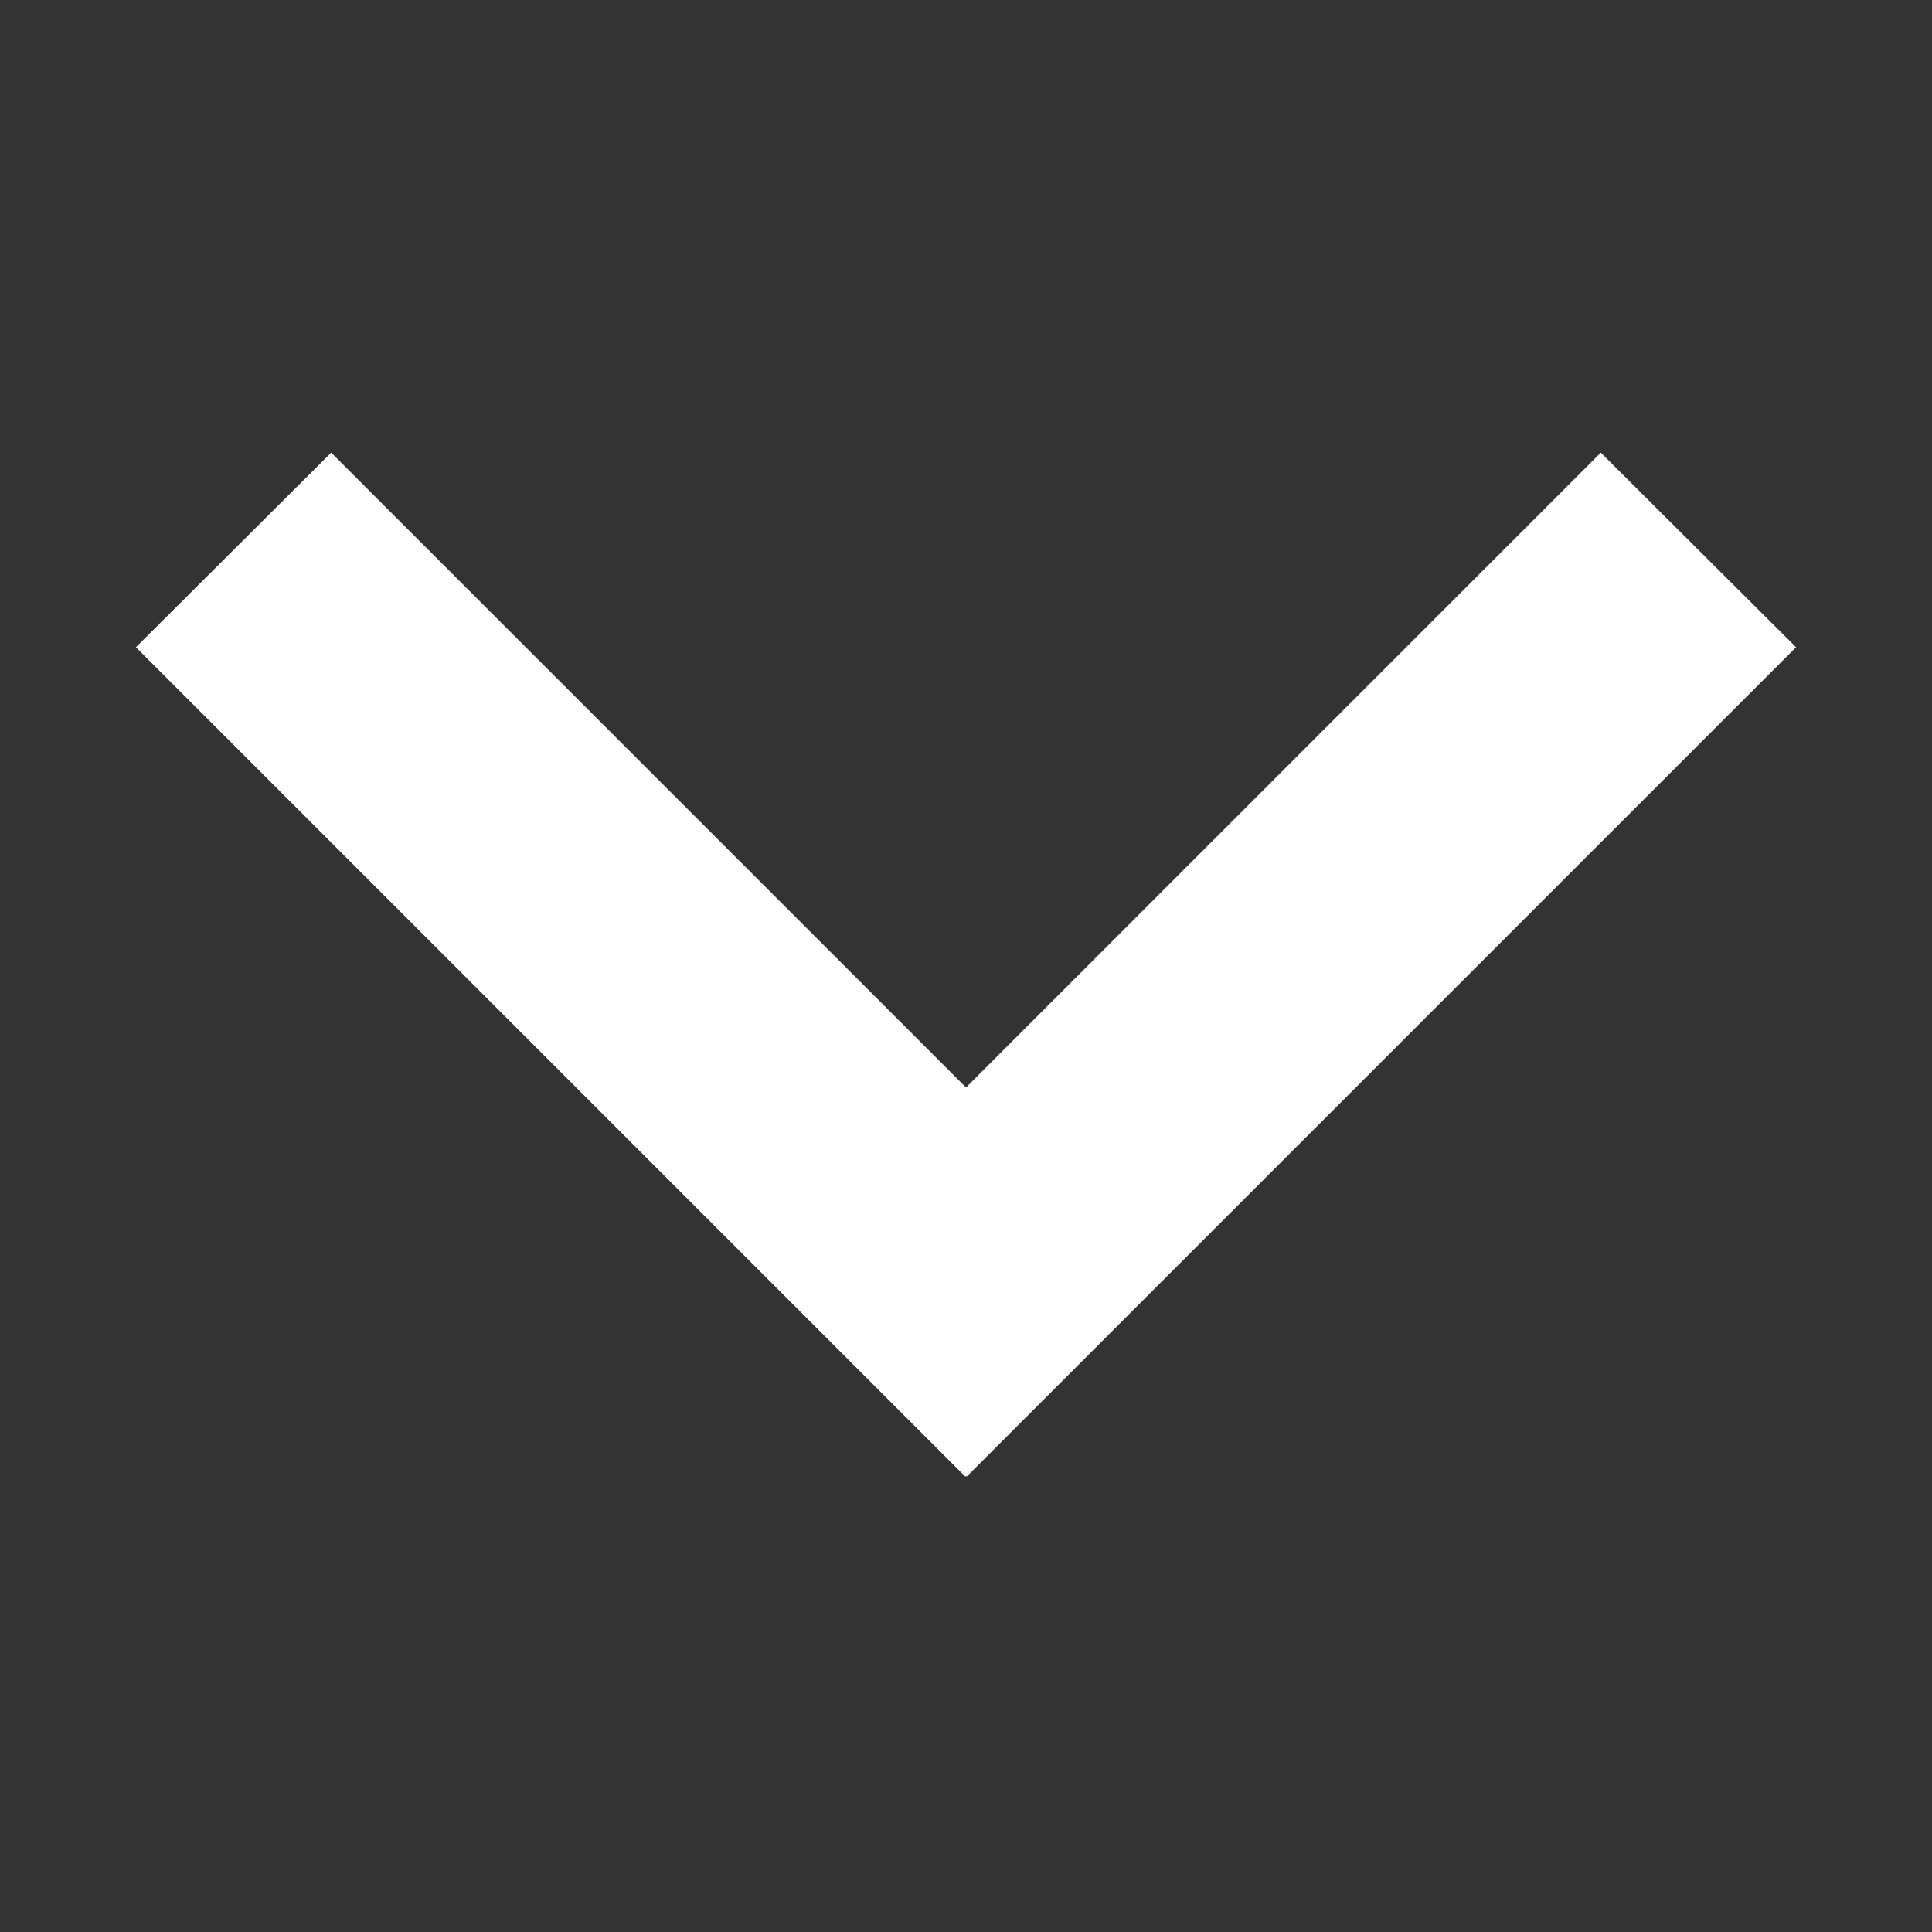 <?xml version="1.0" encoding="UTF-8" standalone="no"?>
<!DOCTYPE svg PUBLIC "-//W3C//DTD SVG 1.1//EN" "http://www.w3.org/Graphics/SVG/1.1/DTD/svg11.dtd">
<svg version="1.1" xmlns="http://www.w3.org/2000/svg" xmlns:xlink="http://www.w3.org/1999/xlink" preserveAspectRatio="xMidYMid meet" viewBox="0 0 28 28" width="28" height="28"><rect x="0" y="0" width="28" height="28" fill="#333333" stroke="none"/><defs><path d="M26.03 9.38L14.01 21.4L14 21.39L13.99 21.4L1.97 9.38L4.8 6.56L14 15.76L23.2 6.56L23.2 6.56L26.03 9.38Z" id="d1eA3SPpB"></path></defs><g><g><g><use xlink:href="#d1eA3SPpB" opacity="1" fill="#ffffff" fill-opacity="1"></use><g><use xlink:href="#d1eA3SPpB" opacity="1" fill-opacity="0" stroke="#000000" stroke-width="1" stroke-opacity="0"></use></g></g></g></g></svg>